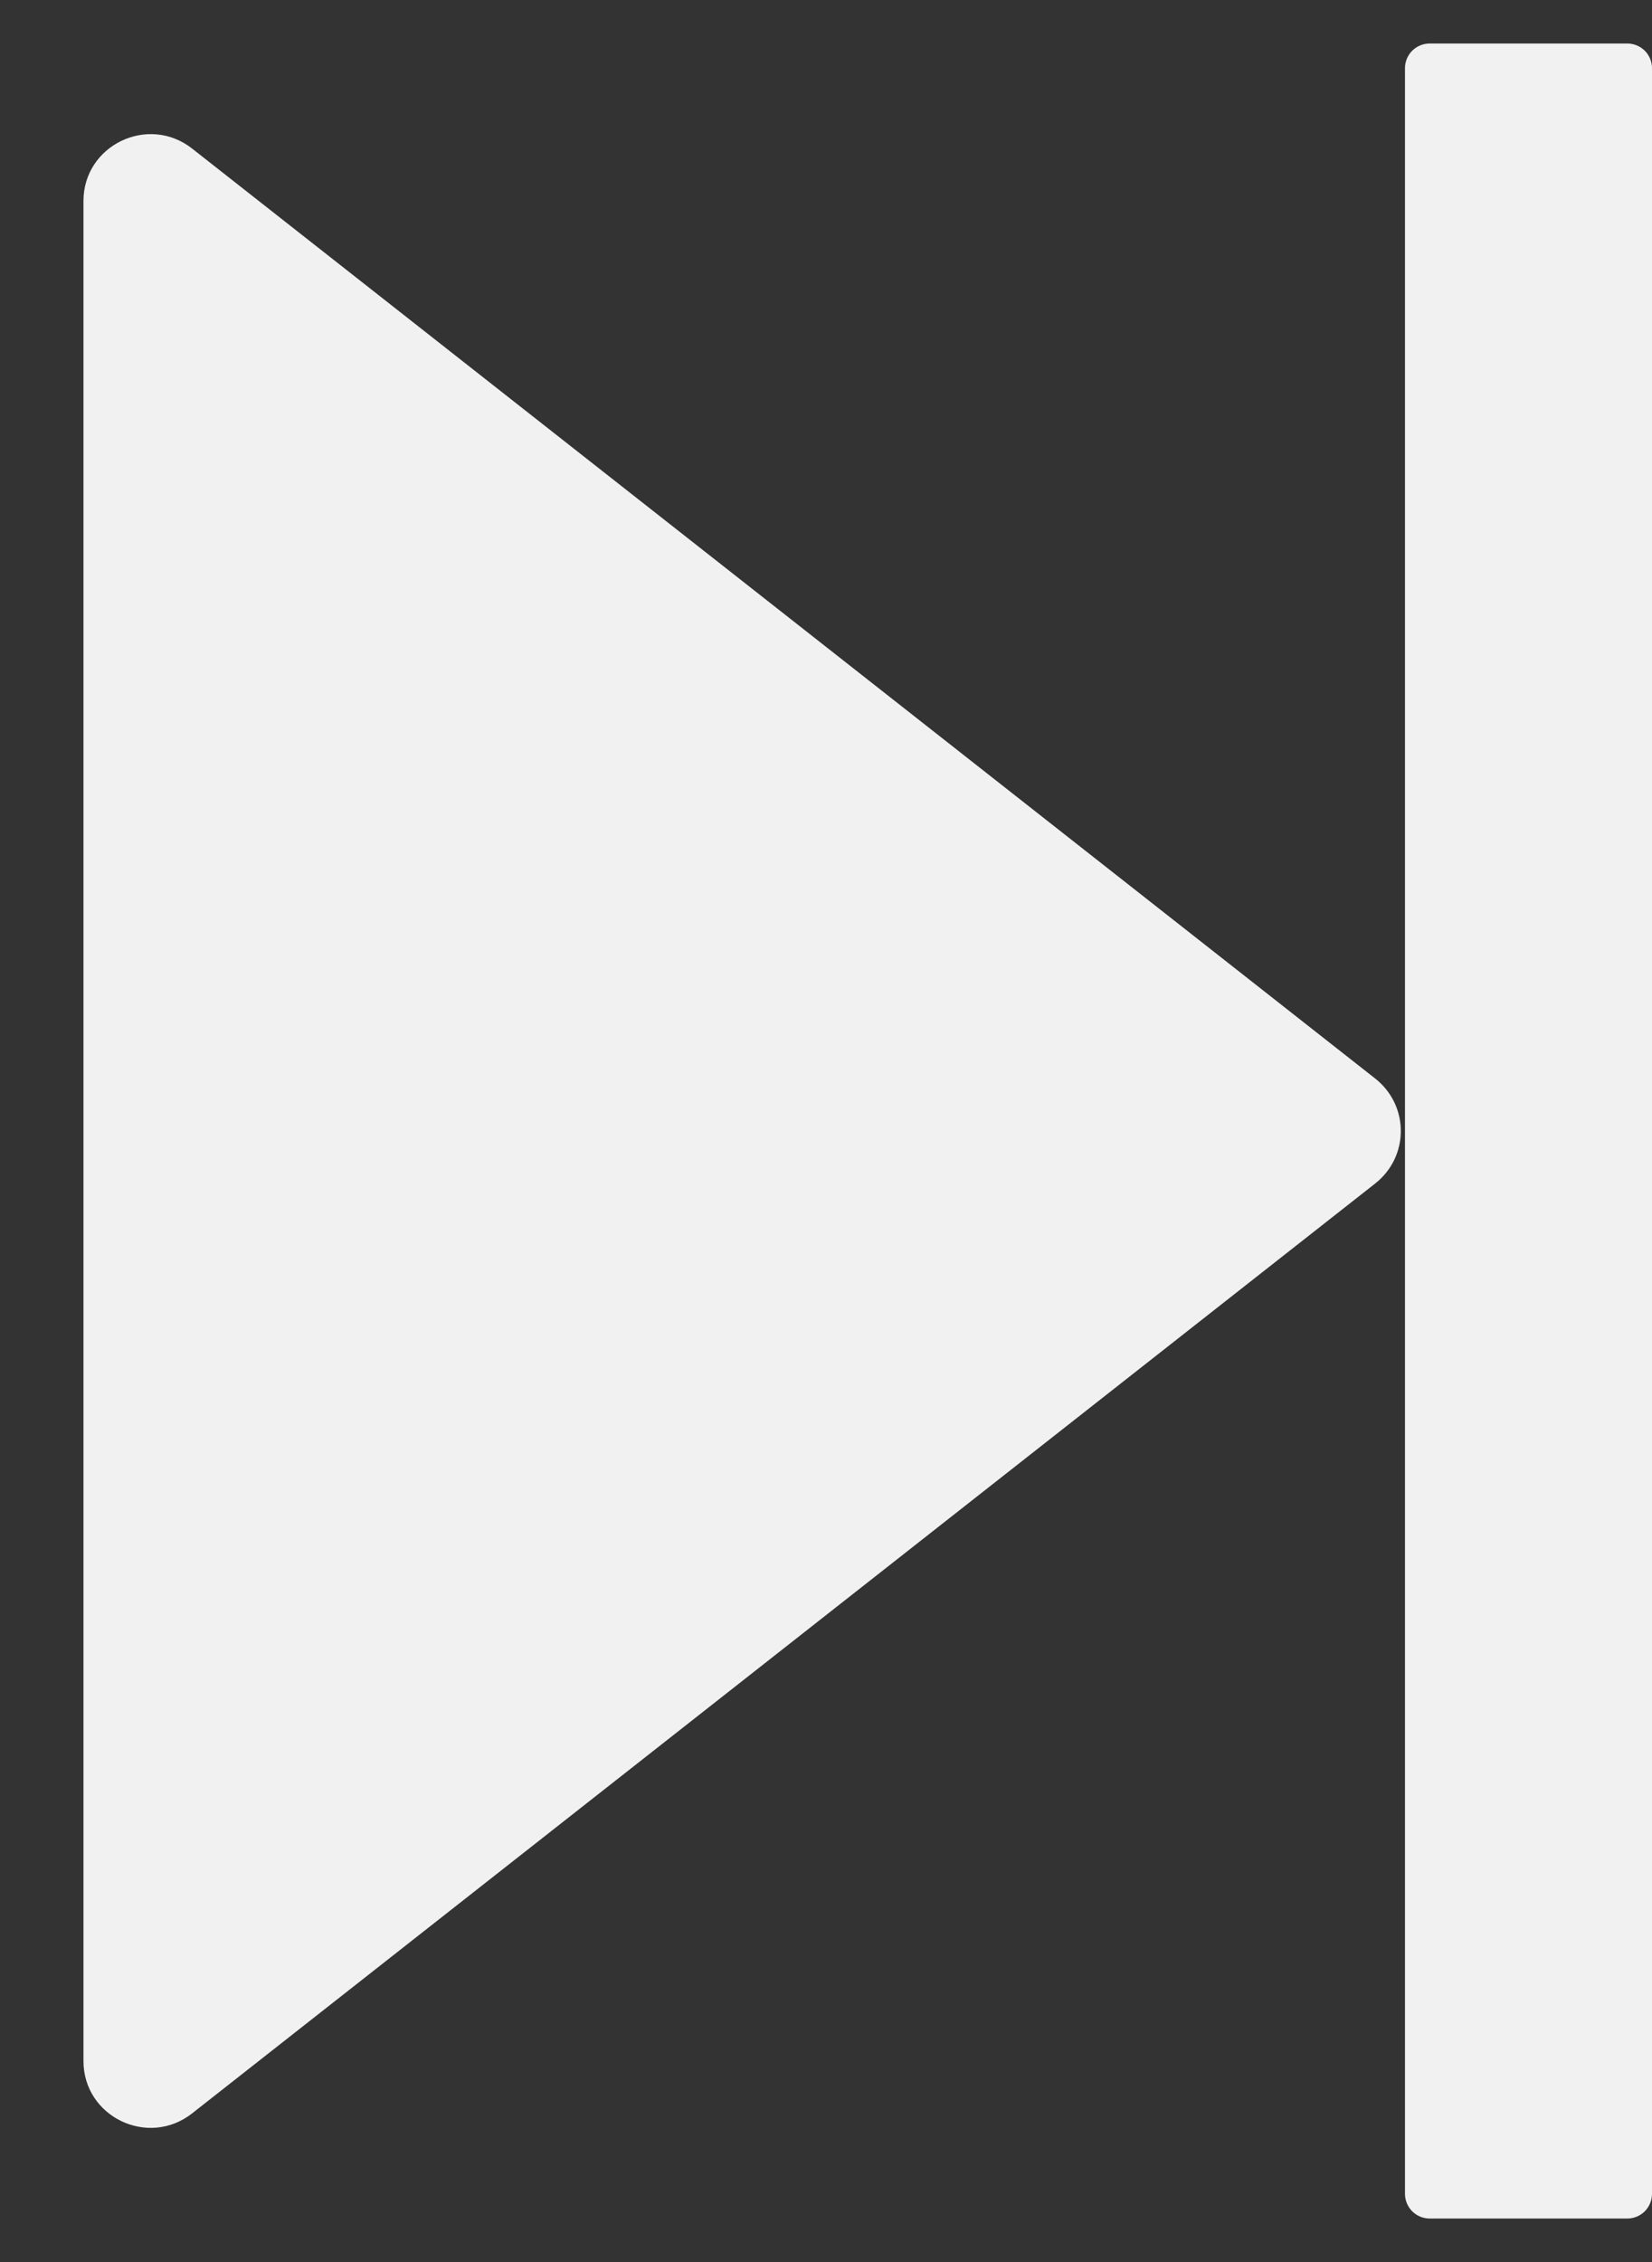 <svg width="19" height="26" viewBox="0 0 19 26" fill="none" xmlns="http://www.w3.org/2000/svg">
<rect x="0" y="0" width="19" height="26" fill="#333333" stroke="none"/>
<path d="M15.818 13.602L2.21 24.291C1.704 24.689 0.96 24.331 0.96 23.69V2.31C0.96 1.669 1.704 1.311 2.21 1.708L15.818 12.398C15.909 12.47 15.983 12.561 16.034 12.665C16.085 12.77 16.111 12.884 16.111 13C16.111 13.116 16.085 13.23 16.034 13.335C15.983 13.439 15.909 13.53 15.818 13.602ZM16.443 25.5H18.716C18.791 25.5 18.863 25.47 18.917 25.417C18.97 25.363 19 25.291 19 25.216V0.784C19 0.709 18.97 0.636 18.917 0.583C18.863 0.53 18.791 0.5 18.716 0.5H16.443C16.368 0.5 16.296 0.53 16.242 0.583C16.189 0.636 16.159 0.709 16.159 0.784V25.216C16.159 25.291 16.189 25.363 16.242 25.417C16.296 25.47 16.368 25.5 16.443 25.5Z" fill="#F1F1F1"/>
</svg>
